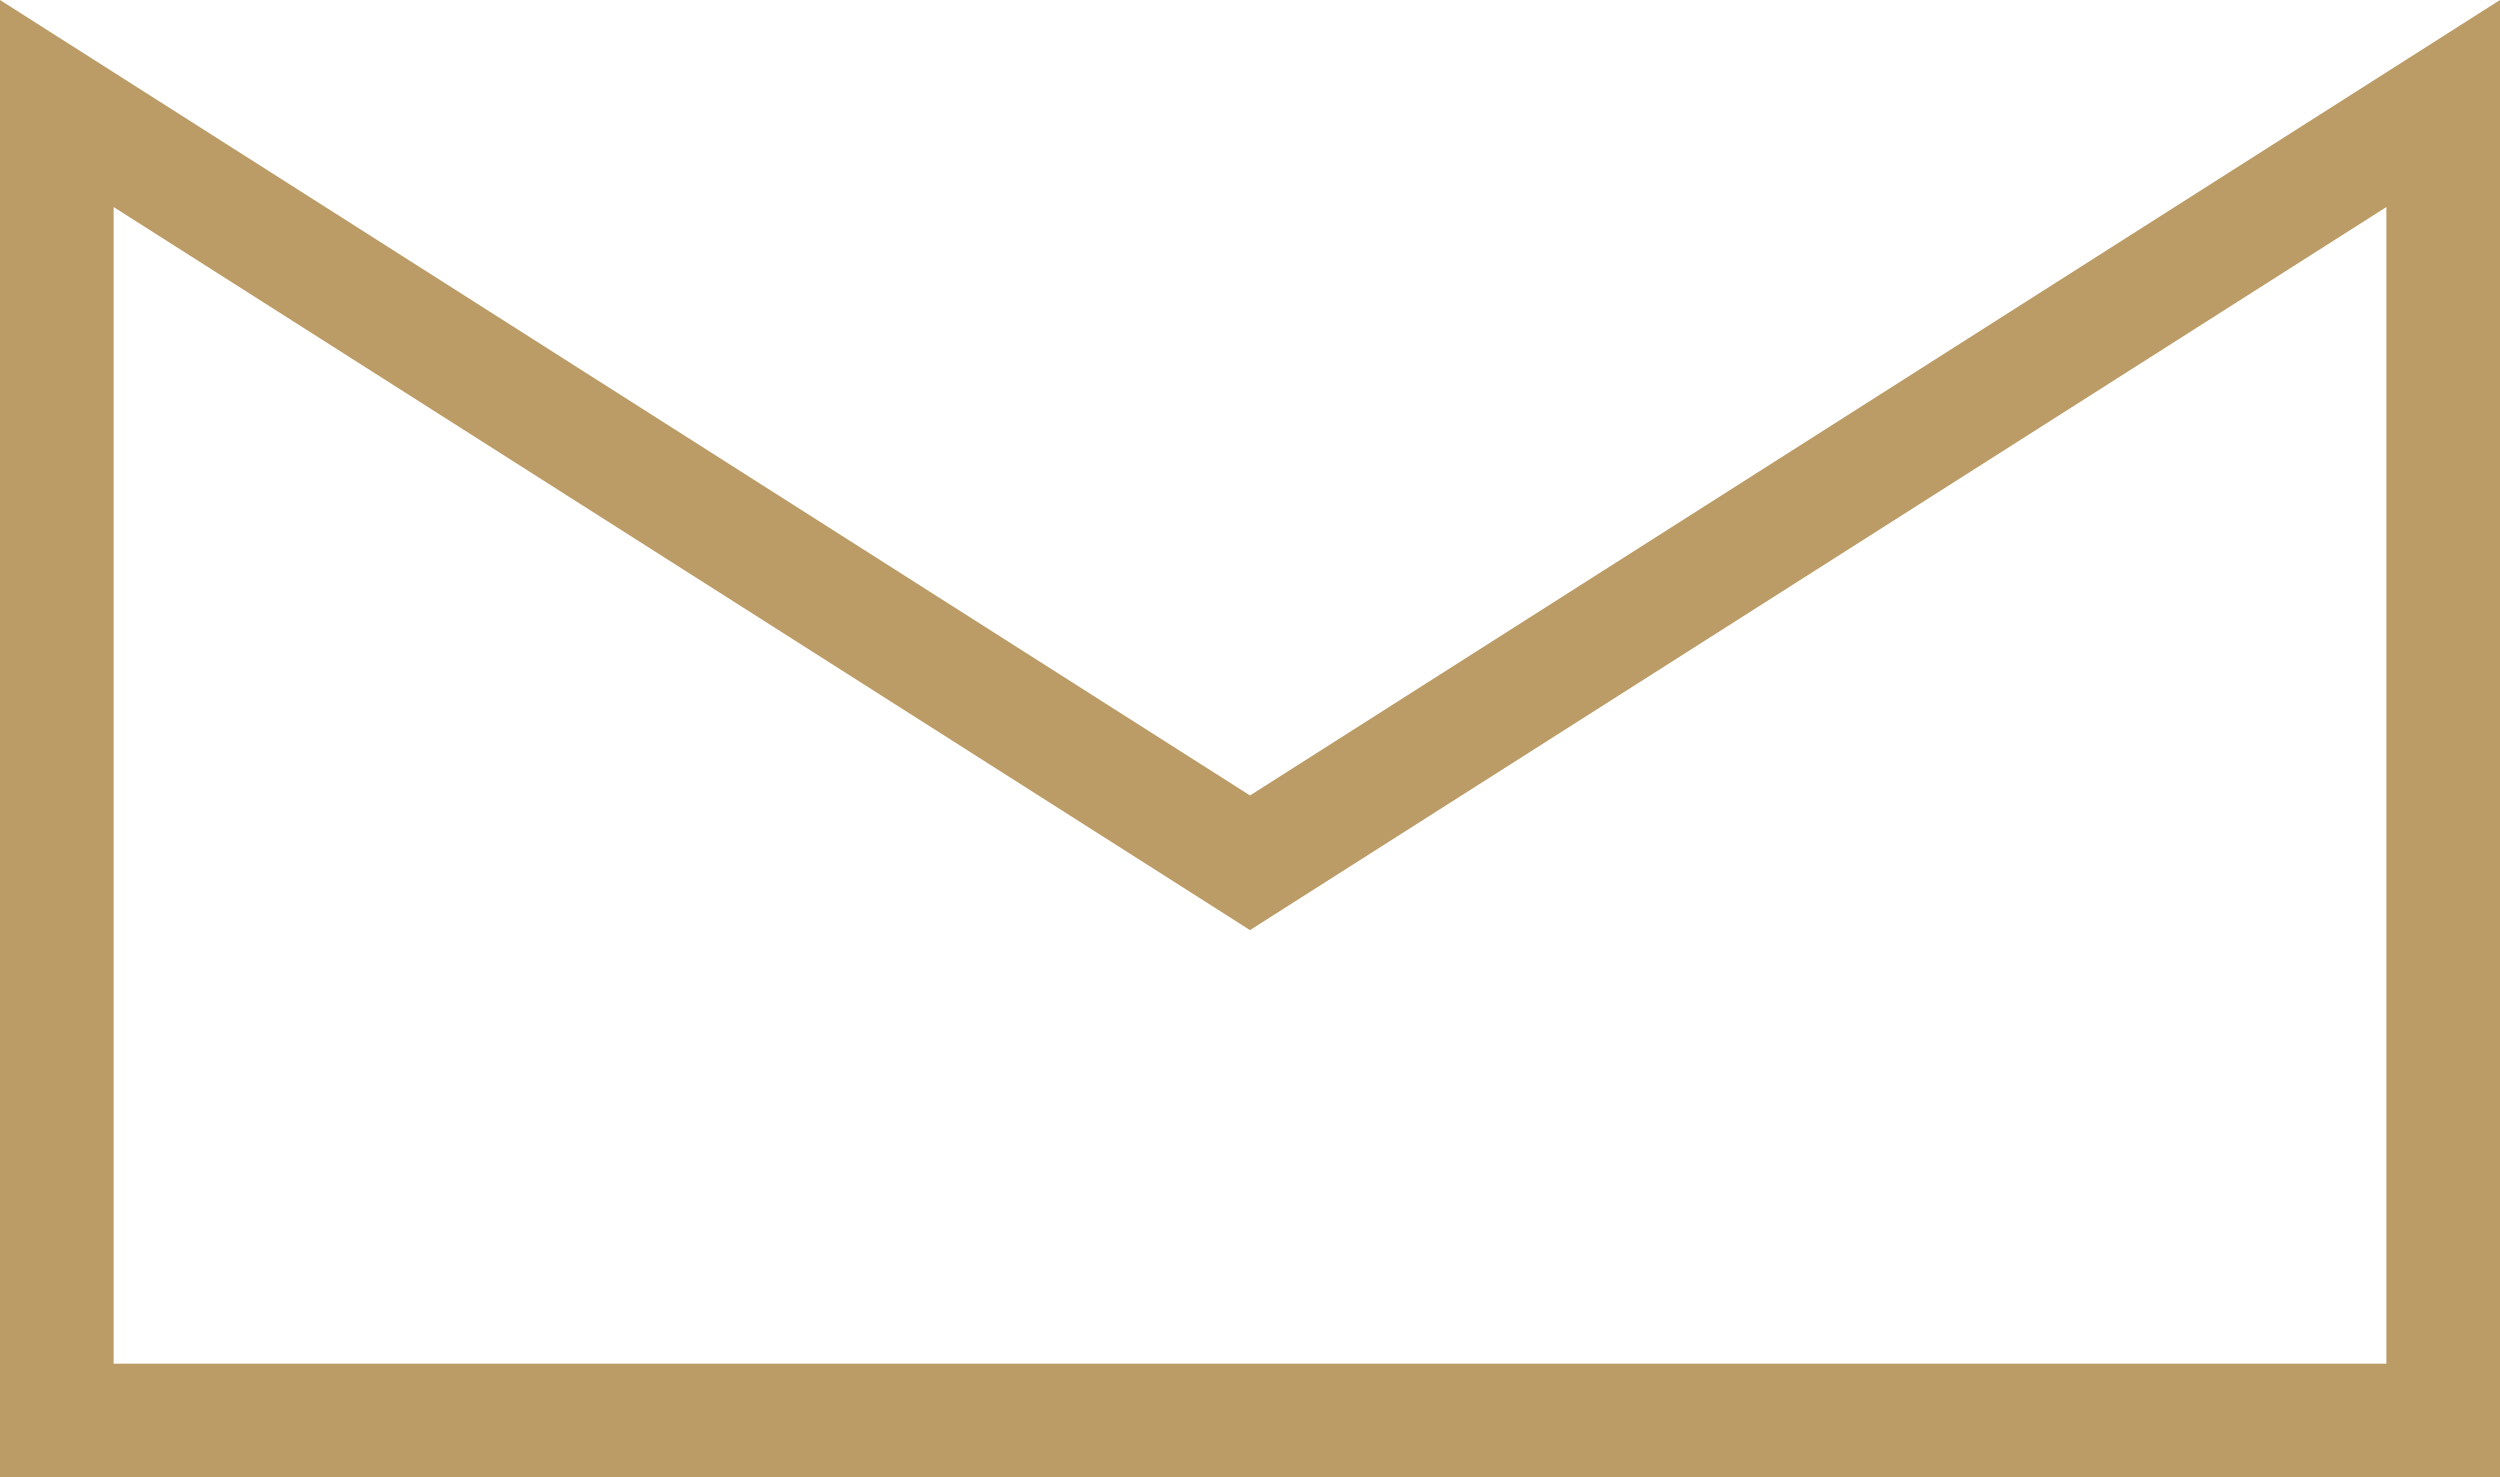 <svg xmlns="http://www.w3.org/2000/svg" width="22" height="13" viewBox="0 0 22 13">
  <g id="Rectangle_32" data-name="Rectangle 32" transform="translate(-547 -4794)" fill="none">
    <path d="M569,4807H547v-13l11,7,11-7v13Z" stroke="none"/>
    <path d="M 568 4806 L 568 4795.822 L 558.537 4801.843 L 558 4802.185 L 557.463 4801.843 L 548 4795.822 L 548 4806 L 568 4806 M 569 4807 L 568.999 4807 L 547 4807 L 547 4794 L 558 4801 L 569 4794 L 569 4806.999 L 569 4807 Z" stroke="none" fill="#bb9c66"/>
  </g>
</svg>
